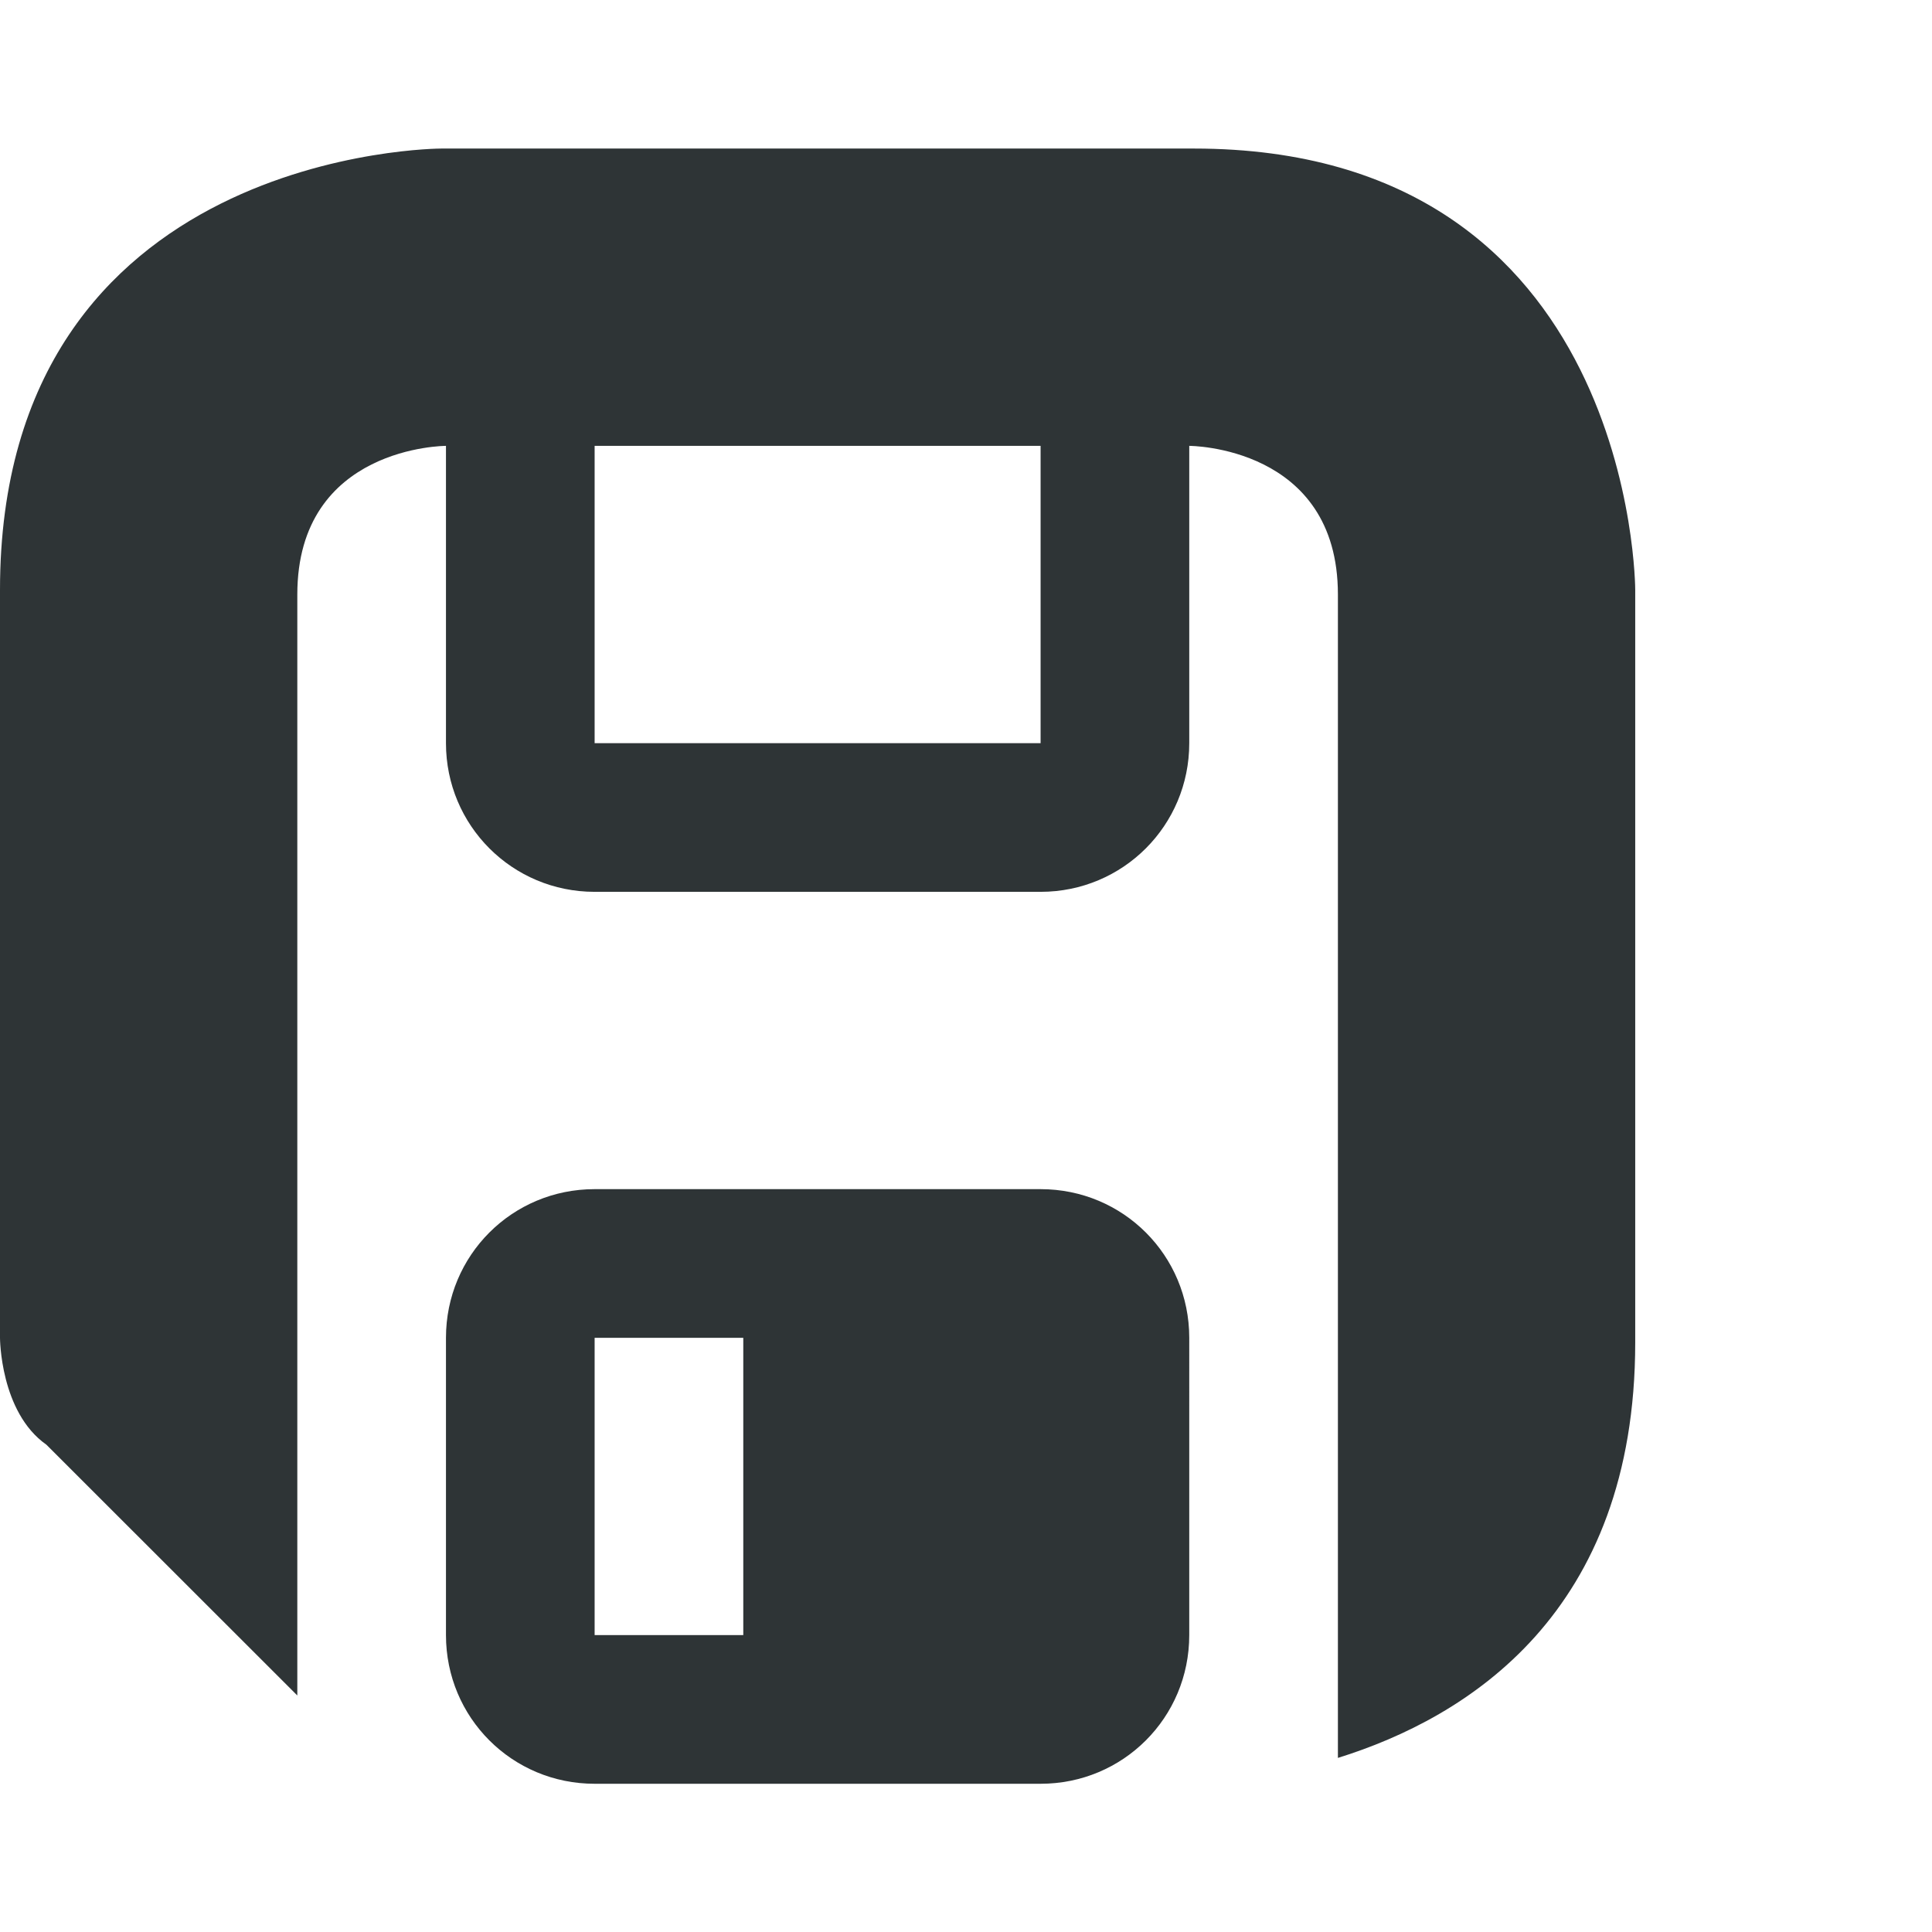 <?xml version="1.0" encoding="UTF-8" standalone="no"?>
<svg
   height="18"
   viewBox="0 0 18 18"
   width="18"
   version="1.1"
   id="svg262"
   sodipodi:docname="doc_modified_feedback.svg"
   inkscape:version="1.2.2 (b0a8486541, 2022-12-01)"
   inkscape:export-filename="doc_modified_feedback.png"
   inkscape:export-xdpi="90"
   inkscape:export-ydpi="90"
   xmlns:inkscape="http://www.inkscape.org/namespaces/inkscape"
   xmlns:sodipodi="http://sodipodi.sourceforge.net/DTD/sodipodi-0.dtd"
   xmlns="http://www.w3.org/2000/svg"
   xmlns:svg="http://www.w3.org/2000/svg">
  <defs
     id="defs266" />
  <sodipodi:namedview
     id="namedview264"
     pagecolor="#505050"
     bordercolor="#ffffff"
     borderopacity="1"
     inkscape:showpageshadow="0"
     inkscape:pageopacity="0"
     inkscape:pagecheckerboard="1"
     inkscape:deskcolor="#505050"
     showgrid="false"
     inkscape:zoom="21.454545"
     inkscape:cx="7.3644068"
     inkscape:cy="5.7563559"
     inkscape:window-width="1370"
     inkscape:window-height="735"
     inkscape:window-x="1888"
     inkscape:window-y="53"
     inkscape:window-maximized="0"
     inkscape:current-layer="svg262" />
  <g
     id="g548"
     transform="matrix(1.385,0,0,1.385,-1.385,1.384)"
     style="stroke-width:0.722">
    <path
       d="M 3.969,0 C 3.969,0 1,9e-6 1,2.969 V 8 c 0,0 10e-7,0.5 0.312,0.719 L 3,10.406 V 3 C 3,2 4,2 4,2 V 4 C 4,4.554 4.446,5 5,5 H 8 C 8.554,5 9,4.554 9,4 V 2 c 0,0 1,3e-6 1,1 v 5 2.826 c 0.873,-0.272 2,-0.974 2,-2.795 V 2.969 C 12,2.969 12,0 9.031,0 Z M 5,2 H 8 V 4 H 5 Z M 5,7 C 4.445,7 4,7.445 4,8 v 2 c 0,0.555 0.445,1 1,1 h 3 c 0.555,0 1,-0.445 1,-1 V 8 C 9,7.445 8.555,7 8,7 Z m 0,1 h 1 v 2 H 5 Z"
       fill="#2e3436"
       id="path260"
       style="stroke-width:0.565" />
  </g>
</svg>
